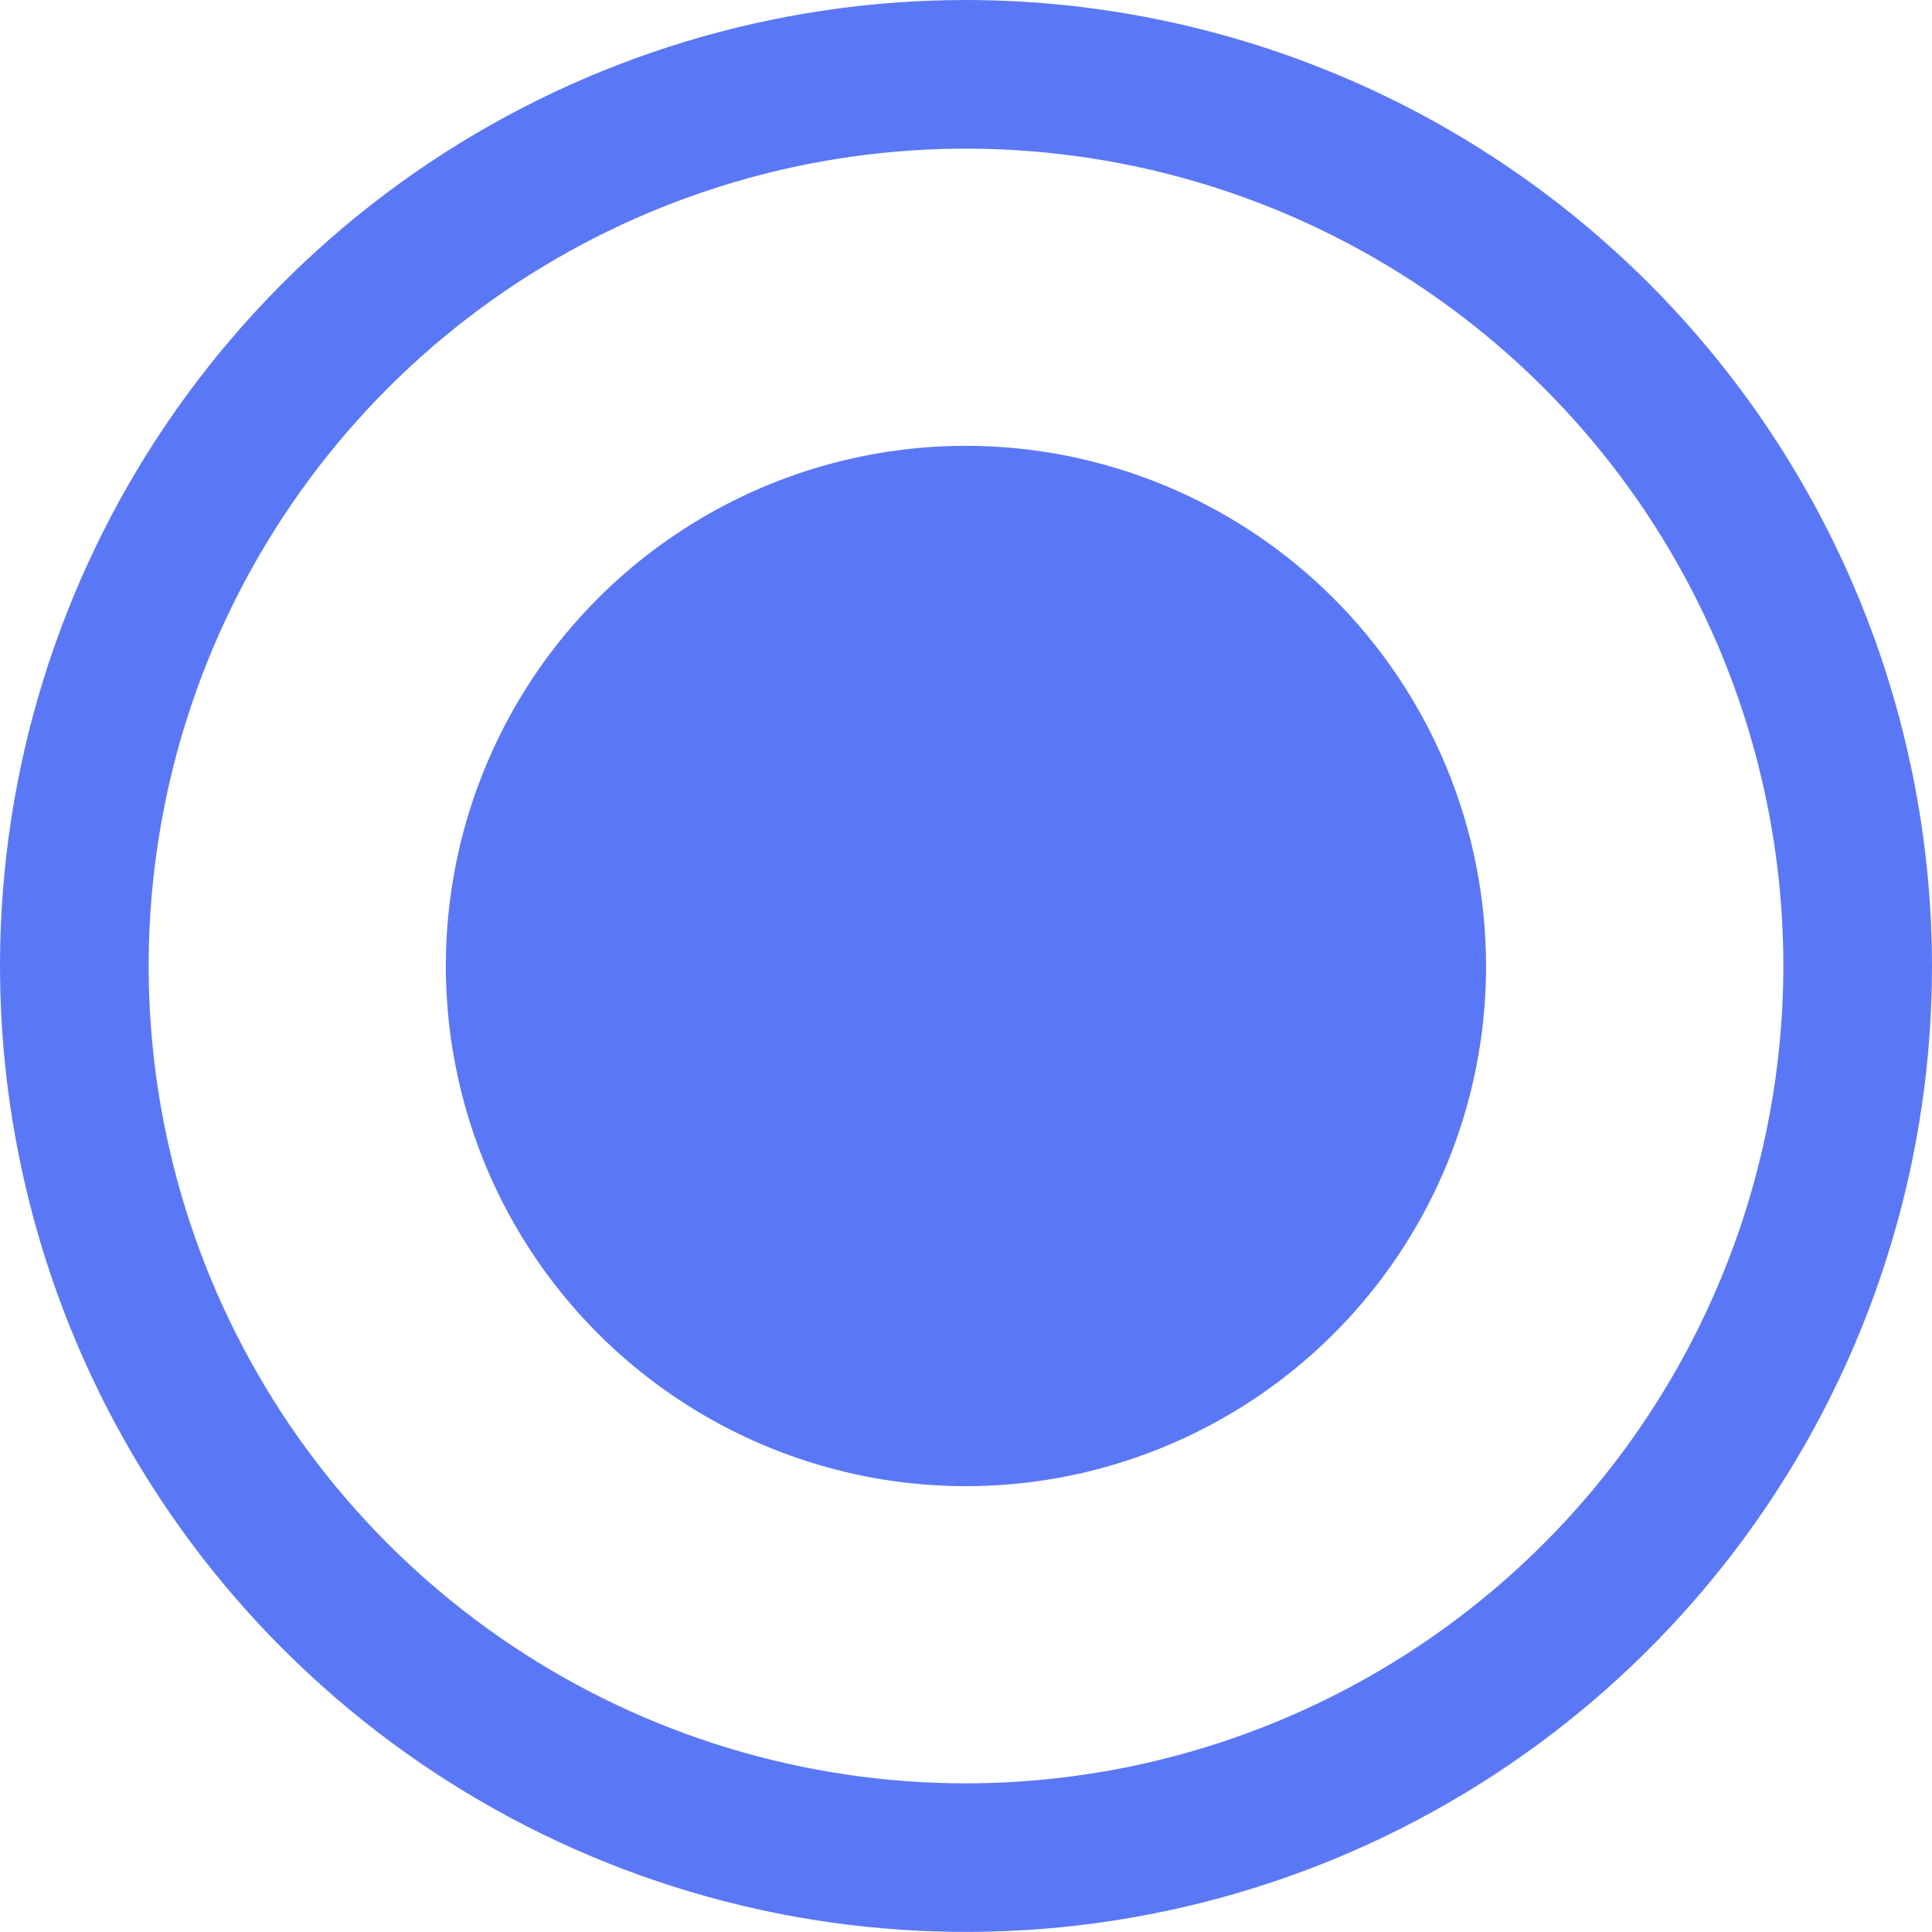 <svg width="16" height="16" viewBox="0 0 16 16" fill="none" xmlns="http://www.w3.org/2000/svg">
<path d="M8 0C6.418 0 4.871 0.469 3.555 1.348C2.24 2.227 1.214 3.477 0.609 4.938C0.003 6.4 -0.155 8.009 0.154 9.56C0.462 11.112 1.224 12.538 2.343 13.656C3.462 14.775 4.887 15.537 6.439 15.846C7.991 16.154 9.599 15.996 11.061 15.391C12.523 14.785 13.772 13.76 14.651 12.444C15.53 11.129 16 9.582 16 8C15.997 5.879 15.154 3.845 13.654 2.346C12.154 0.846 10.121 0.002 8 0ZM8 14.769C6.661 14.769 5.352 14.372 4.239 13.628C3.126 12.884 2.258 11.827 1.746 10.59C1.234 9.353 1.1 7.992 1.361 6.679C1.622 5.366 2.267 4.16 3.213 3.213C4.16 2.267 5.366 1.622 6.679 1.361C7.992 1.1 9.353 1.234 10.59 1.746C11.827 2.258 12.884 3.126 13.628 4.239C14.372 5.352 14.769 6.661 14.769 8C14.767 9.794 14.053 11.515 12.784 12.784C11.515 14.053 9.794 14.767 8 14.769ZM12.307 8C12.307 8.852 12.055 9.685 11.581 10.393C11.108 11.101 10.435 11.653 9.648 11.979C8.861 12.306 7.995 12.391 7.159 12.225C6.324 12.058 5.556 11.648 4.954 11.046C4.351 10.443 3.941 9.676 3.775 8.84C3.609 8.005 3.694 7.138 4.02 6.351C4.346 5.564 4.898 4.891 5.607 4.418C6.315 3.945 7.148 3.692 8 3.692C9.142 3.693 10.237 4.148 11.044 4.955C11.852 5.763 12.306 6.858 12.307 8Z" fill="#5A78F6"/>
</svg>
